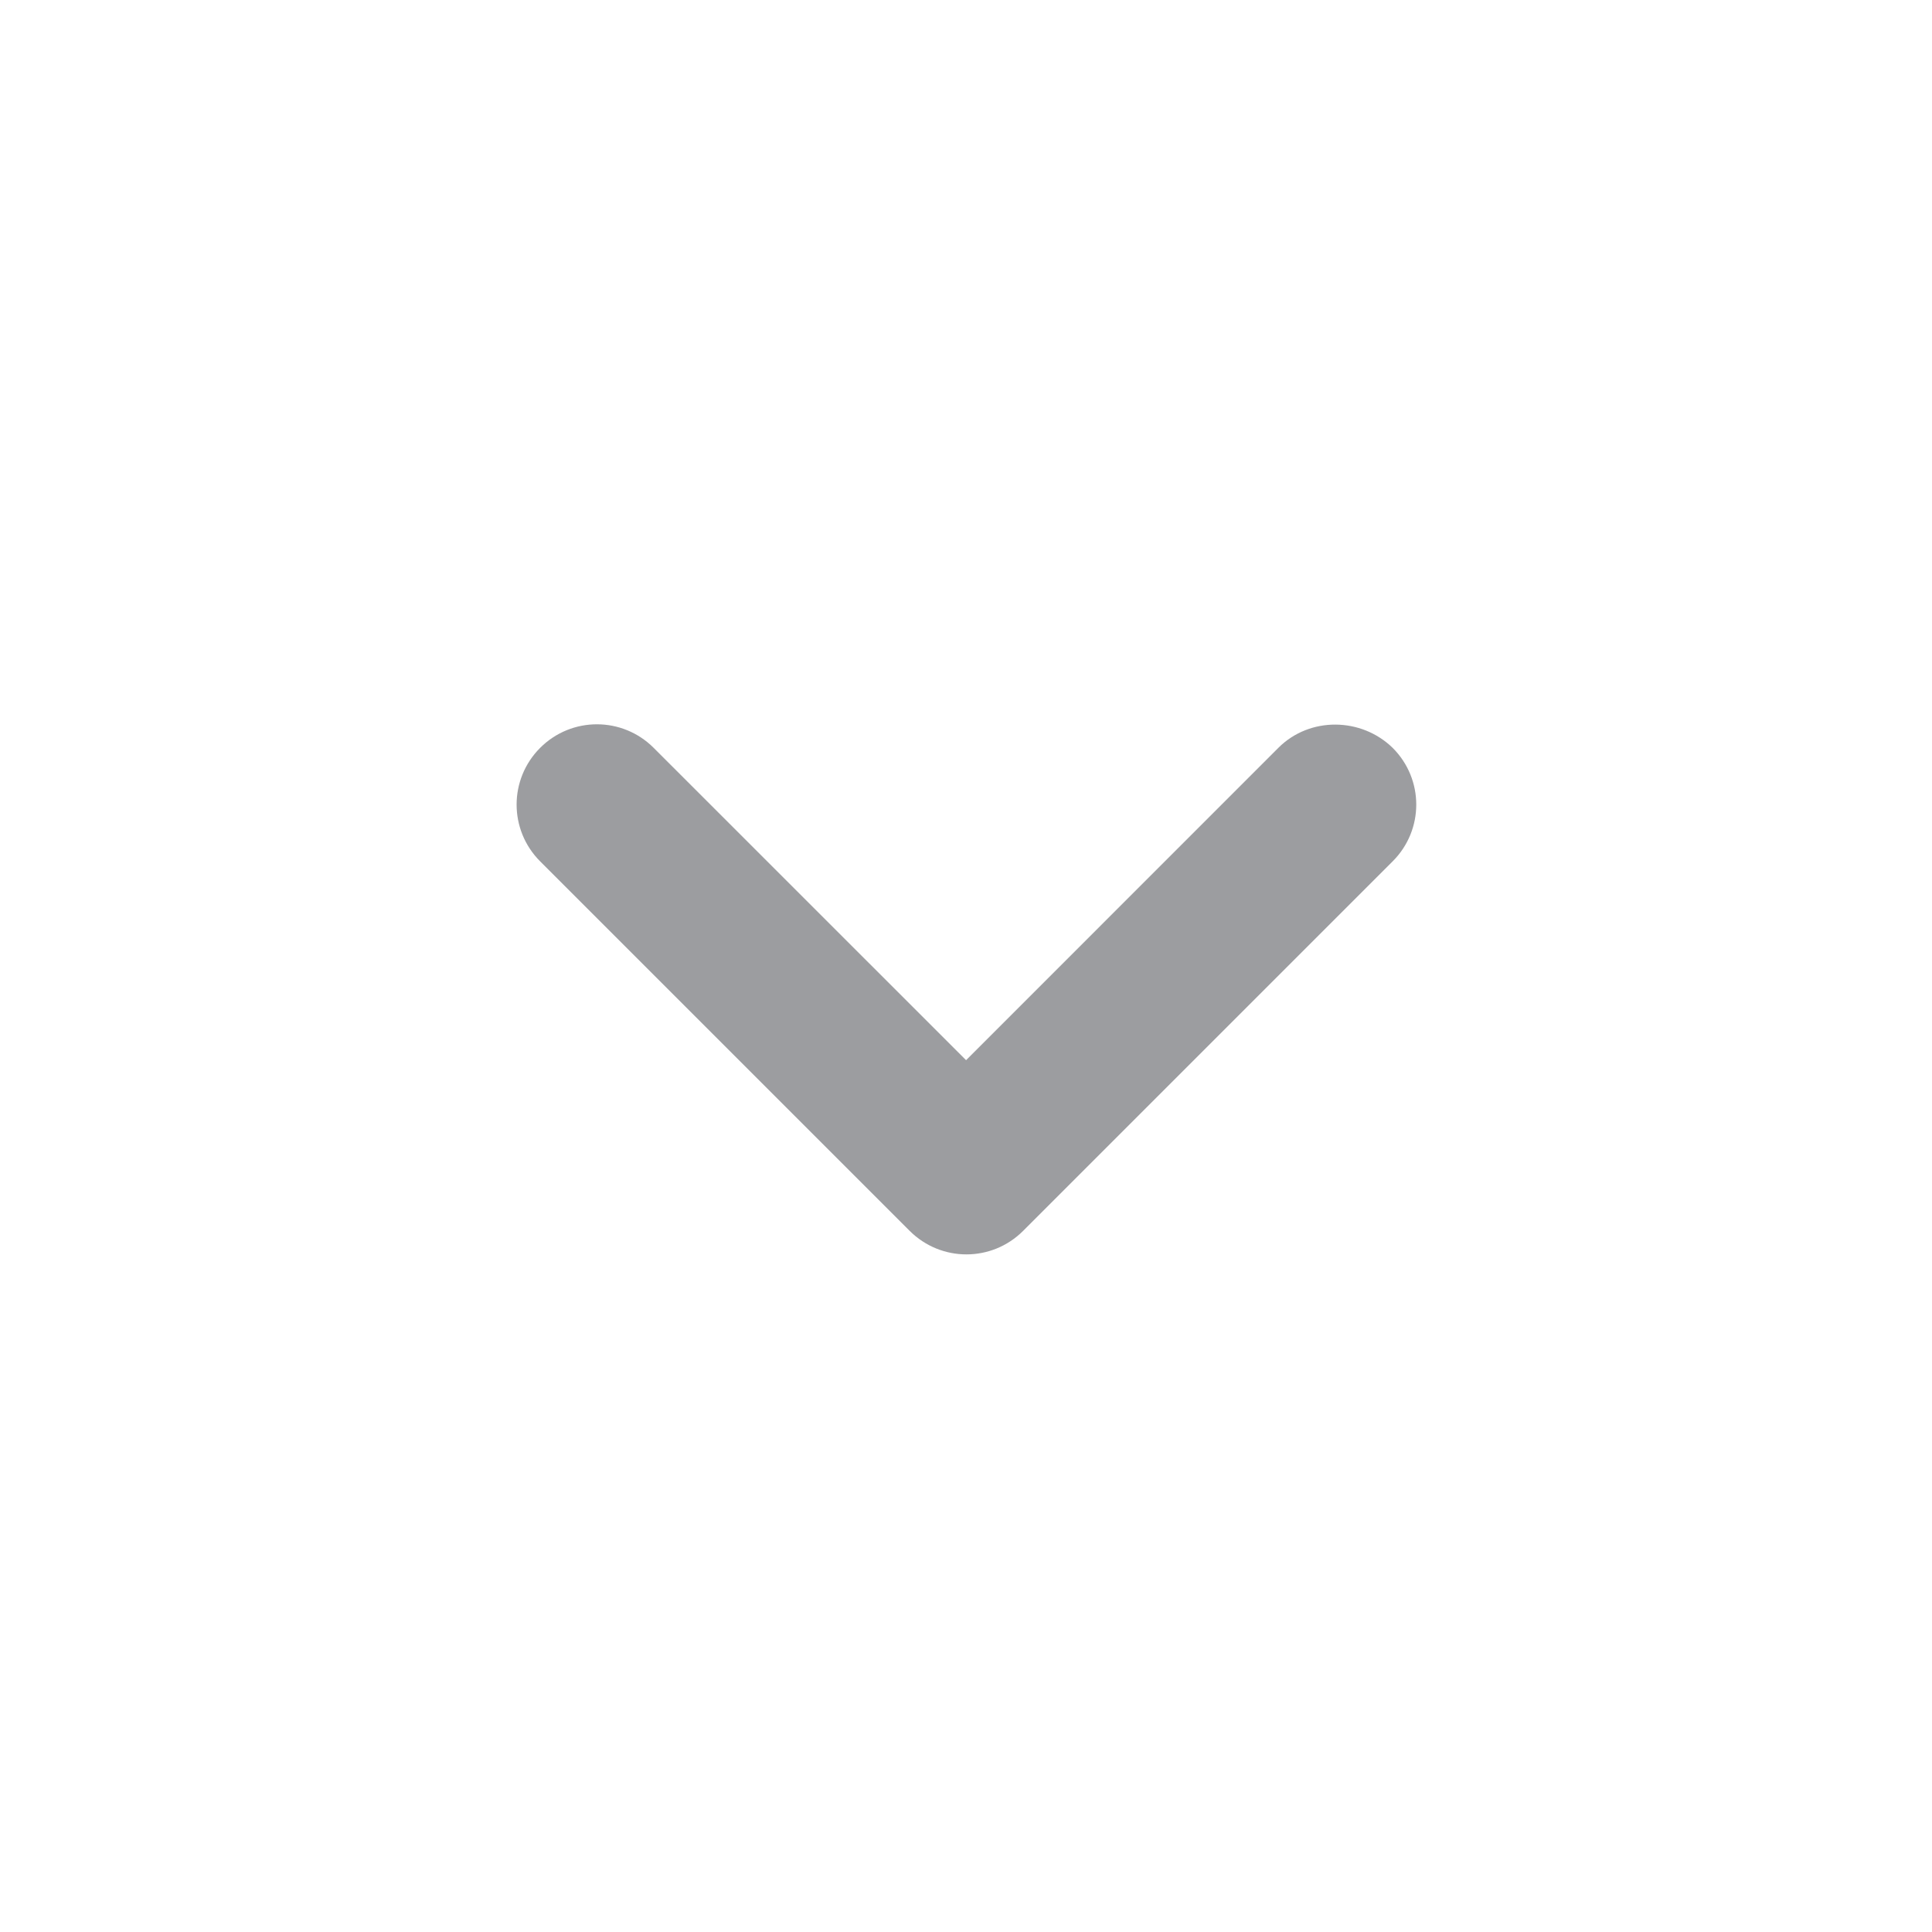 <svg width="16" height="16" viewBox="0 0 24 24" fill="none" xmlns="http://www.w3.org/2000/svg">
  <path
    d="M15.88 9.29L12.001 13.17L8.12 9.29C7.73 8.9 7.1 8.9 6.71 9.29C6.32 9.68 6.32 10.31 6.71 10.7L11.3 15.29C11.691 15.68 12.32 15.68 12.71 15.29L17.3 10.7C17.691 10.31 17.691 9.68 17.3 9.29C16.91 8.91 16.27 8.9 15.88 9.29Z"
    fill="#9C9DA0" />
</svg>
